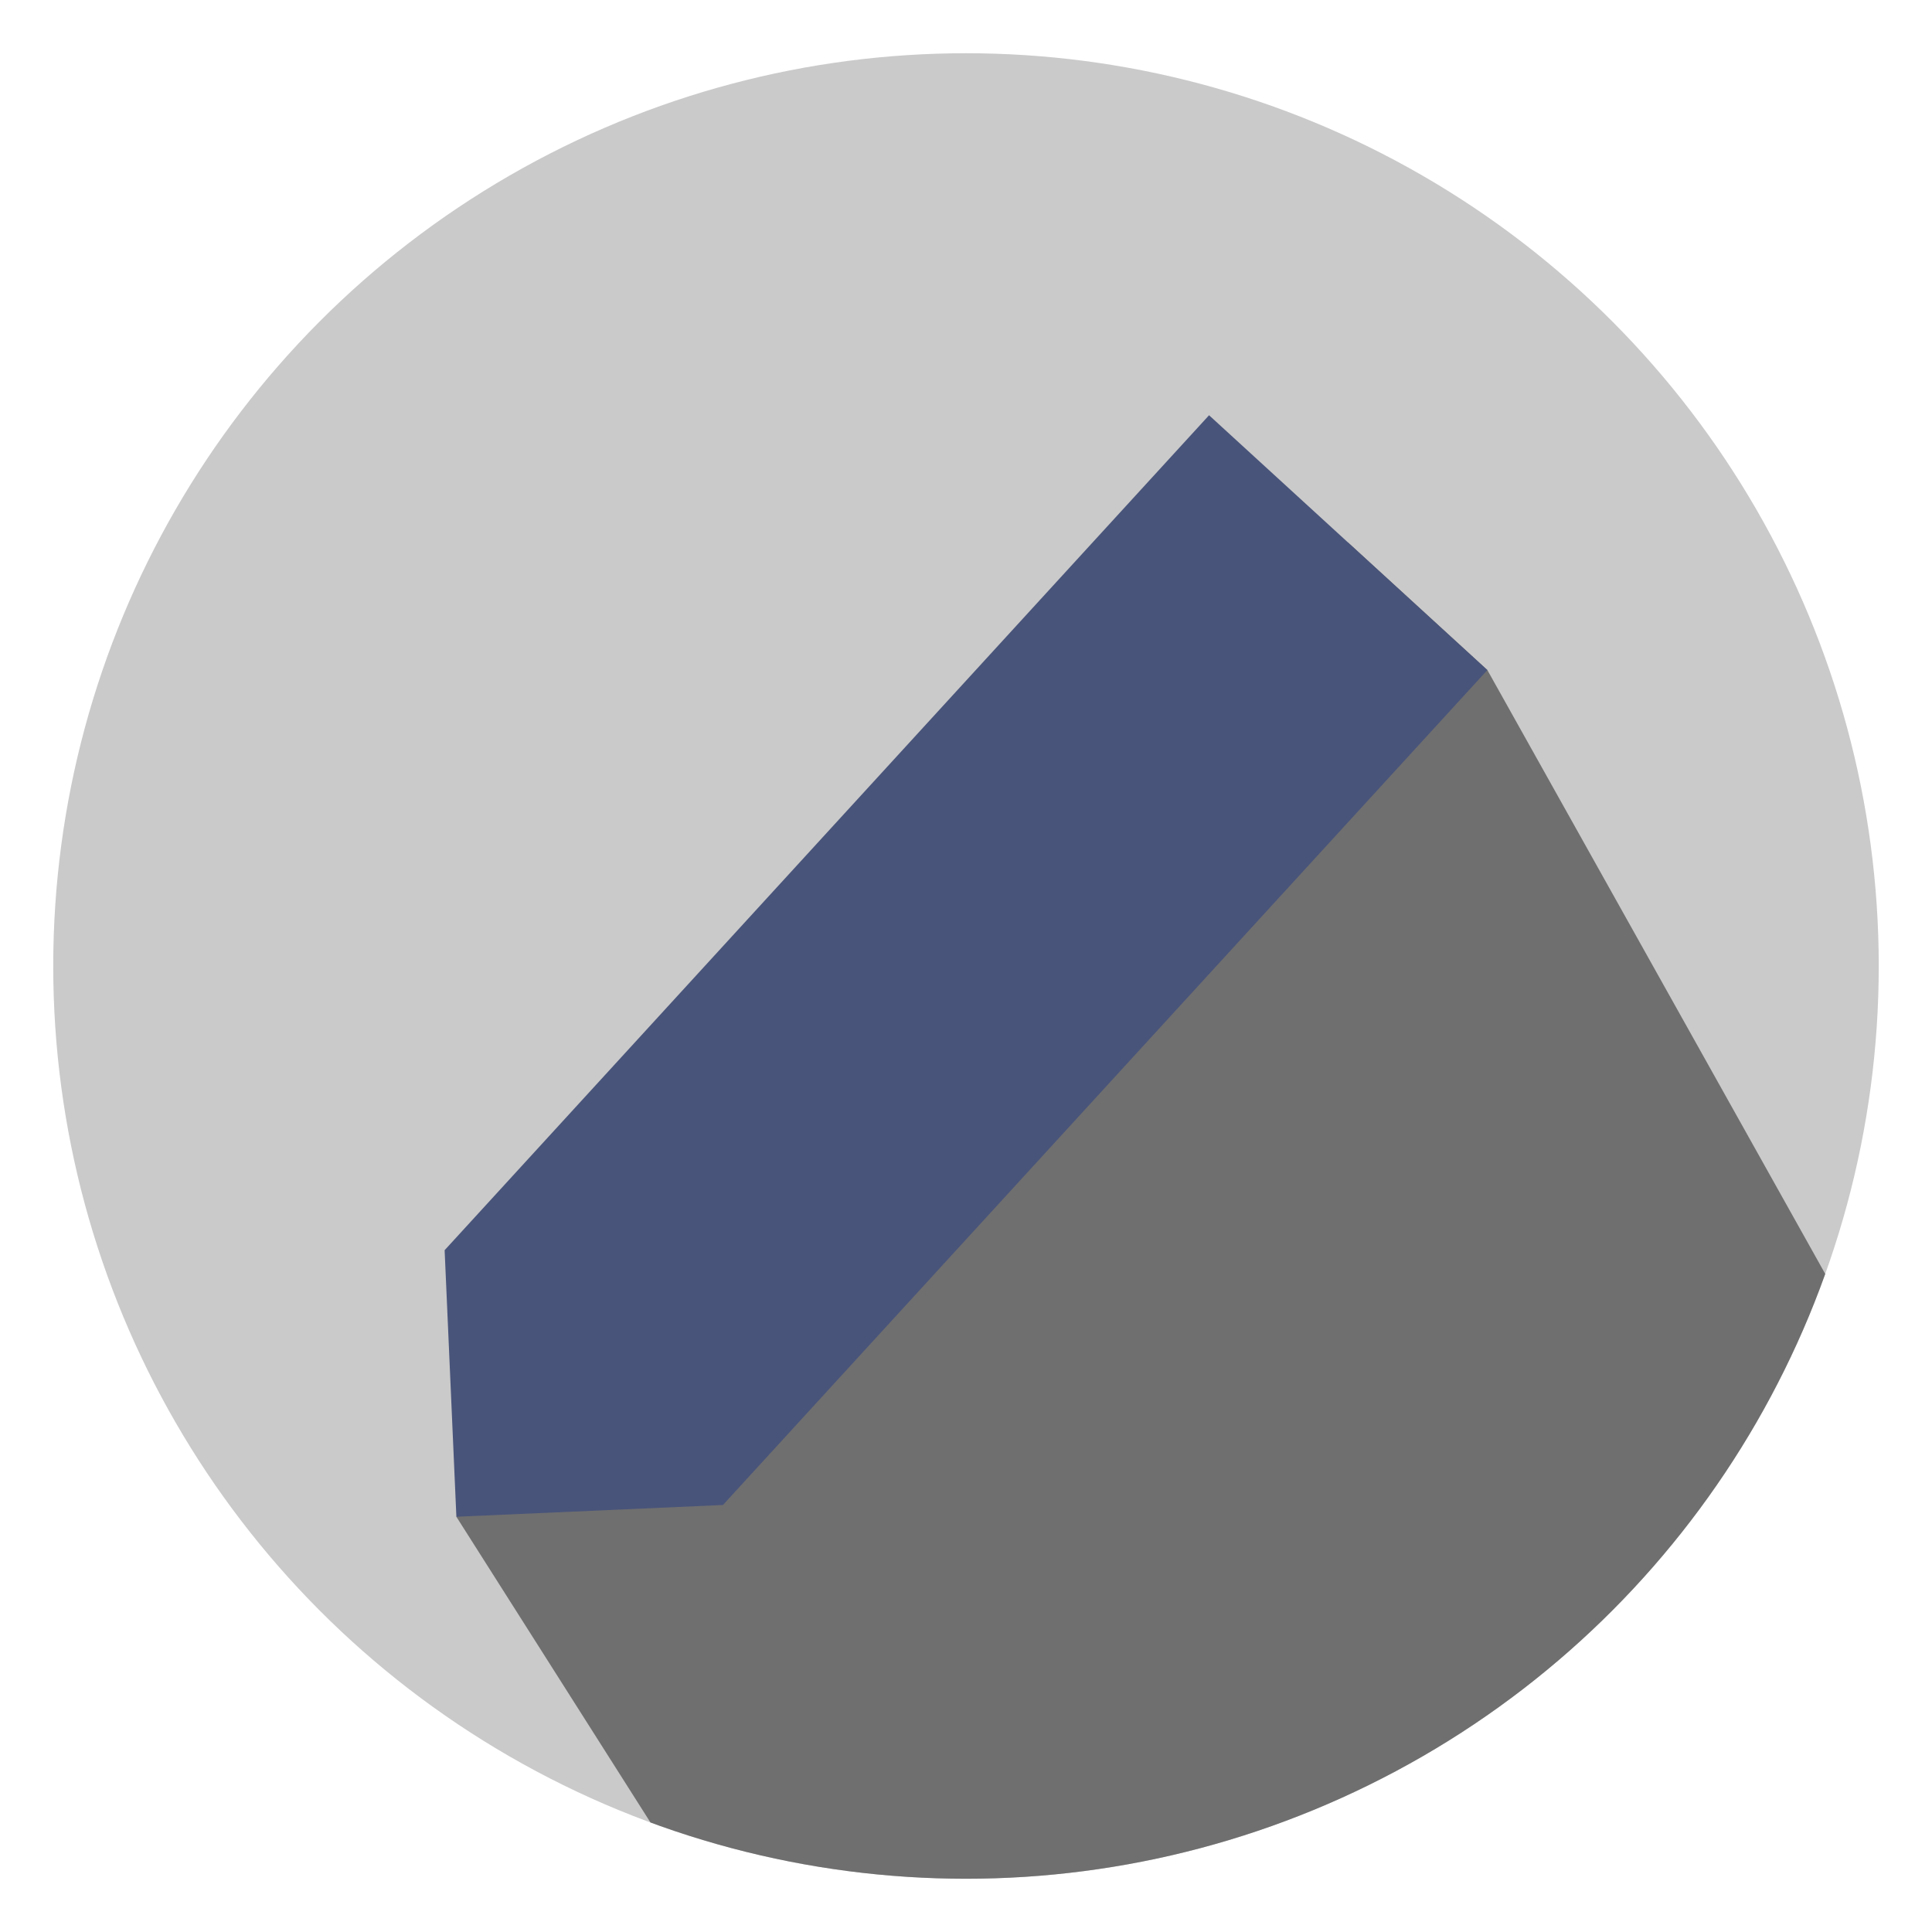 <?xml version="1.0" encoding="UTF-8" standalone="no"?>
<svg
   xmlns:dc="http://purl.org/dc/elements/1.1/"
   xmlns:cc="http://creativecommons.org/ns#"
   xmlns:rdf="http://www.w3.org/1999/02/22-rdf-syntax-ns#"
   xmlns:svg="http://www.w3.org/2000/svg"
   xmlns="http://www.w3.org/2000/svg"
   xmlns:sodipodi="http://sodipodi.sourceforge.net/DTD/sodipodi-0.dtd"
   xmlns:inkscape="http://www.inkscape.org/namespaces/inkscape"
   sodipodi:docname="icon.svg"
   inkscape:version="1.0 (4035a4fb49, 2020-05-01)"
   inkscape:export-ydpi="96.000008"
   inkscape:export-xdpi="96.000008"
   inkscape:export-filename="D:\watasuke\Desktop\bitmap.png"
   id="svg8"
   version="1.1"
   viewBox="0 0 135.467 135.467"
   height="512"
   width="512">
  <defs
     id="defs2">
    <clipPath
       id="clipPath1465"
       clipPathUnits="userSpaceOnUse">
      <circle
         style="fill:#cacaca;fill-opacity:1;stroke:none;stroke-width:0.325;stroke-opacity:1;paint-order:stroke fill markers"
         id="circle1467"
         cy="67.733"
         cx="67.733"
         r="64" />
    </clipPath>
  </defs>
  <sodipodi:namedview
     inkscape:window-maximized="1"
     inkscape:window-y="-8"
     inkscape:window-x="54"
     inkscape:window-height="1057"
     inkscape:window-width="1858"
     units="px"
     showgrid="false"
     inkscape:document-rotation="0"
     inkscape:current-layer="layer1"
     inkscape:document-units="mm"
     inkscape:cy="205.35012"
     inkscape:cx="167.00477"
     inkscape:zoom="1.1795712"
     inkscape:pageshadow="2"
     inkscape:pageopacity="0"
     borderopacity="1.0"
     bordercolor="#666666"
     pagecolor="#ffffff"
     id="base" />
  <g
     id="layer1"
     inkscape:groupmode="layer"
     inkscape:label="レイヤー 1">
    <circle
       r="64"
       cx="67.733"
       cy="67.733"
       id="path1402"
       style="fill:#cacaca;fill-opacity:1;stroke-width:0.325;paint-order:stroke fill markers;stroke:none;stroke-opacity:1" />
    <path
       clip-path="url(#clipPath1465)"
       sodipodi:nodetypes="cccccc"
       d="m 32,106.351 62.533,-68.302 9.757,8.933 30.356,54.253 -62.533,68.302 z"
       style="fill:#6f6f6f;fill-opacity:1;stroke:none;stroke-width:0.283;stroke-opacity:1;paint-order:stroke fill markers"
       id="rect1458" />
    <path
       sodipodi:nodetypes="cccccc"
       d="M 31.176,87.66 84.776,29.116 c 6.505,5.956 13.01,11.911 19.515,17.867 l -53.6,58.544 -18.691,0.824 z"
       style="opacity:0.999;fill:#49547a;fill-opacity:1;stroke:none;stroke-width:0.62;stroke-opacity:1;paint-order:stroke fill markers"
       id="rect1410" />
  </g>
</svg>
